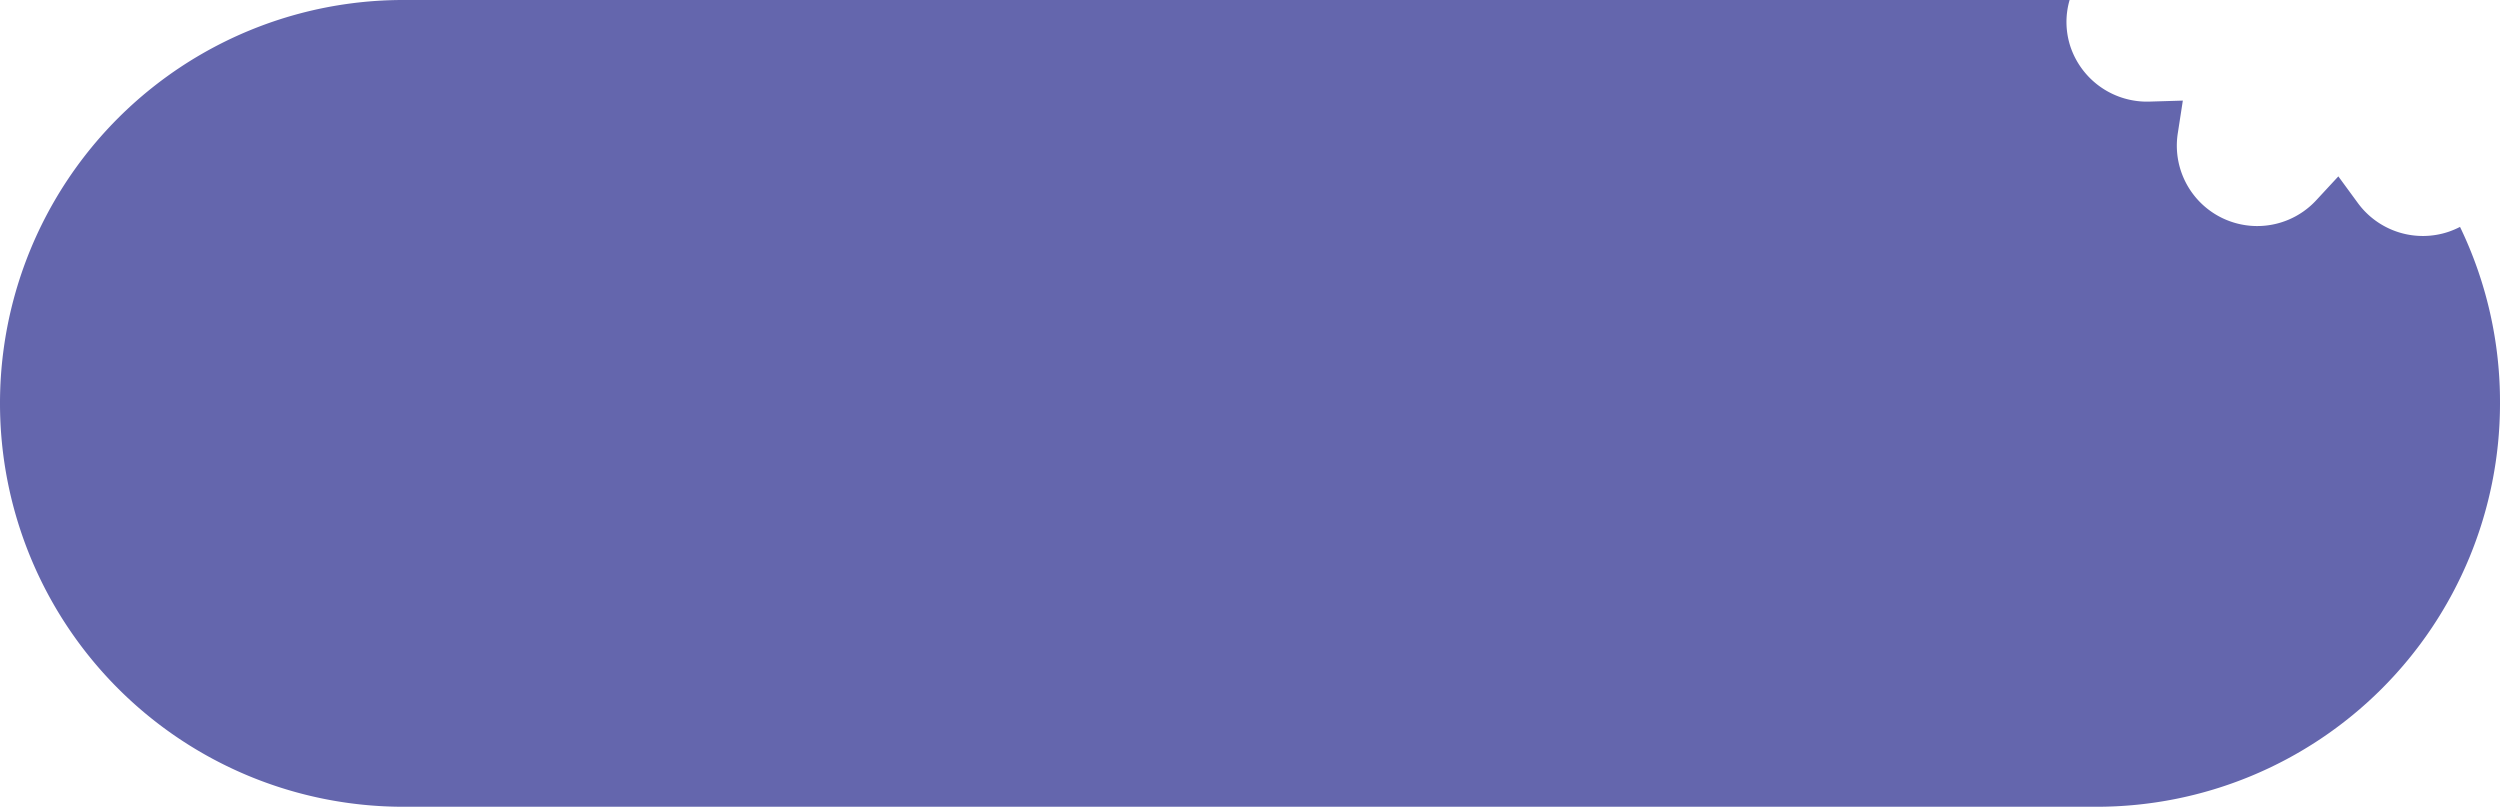<svg xmlns="http://www.w3.org/2000/svg" viewBox="0 0 227.64 73.46"><defs><style>.cls-1{fill:#6466ad;}</style></defs><g id="Layer_2" data-name="Layer 2"><g id="Layer_1-2" data-name="Layer 1"><path class="cls-1" d="M223,21.09a7.34,7.34,0,0,1-8.33-2.64l-1.75-2.39-2,2.16a7.32,7.32,0,0,1-12.61-6.14l.45-2.92-3,.09a7.35,7.35,0,0,1-7.21-4.93,7.17,7.17,0,0,1-.1-4.32H36.73A36.72,36.72,0,0,0,0,36.73H0A36.73,36.73,0,0,0,36.73,73.46H190.91a36.73,36.73,0,0,0,36.73-36.73h0A36.69,36.69,0,0,0,224,20.66,7.85,7.85,0,0,1,223,21.09Z"/></g></g></svg>
